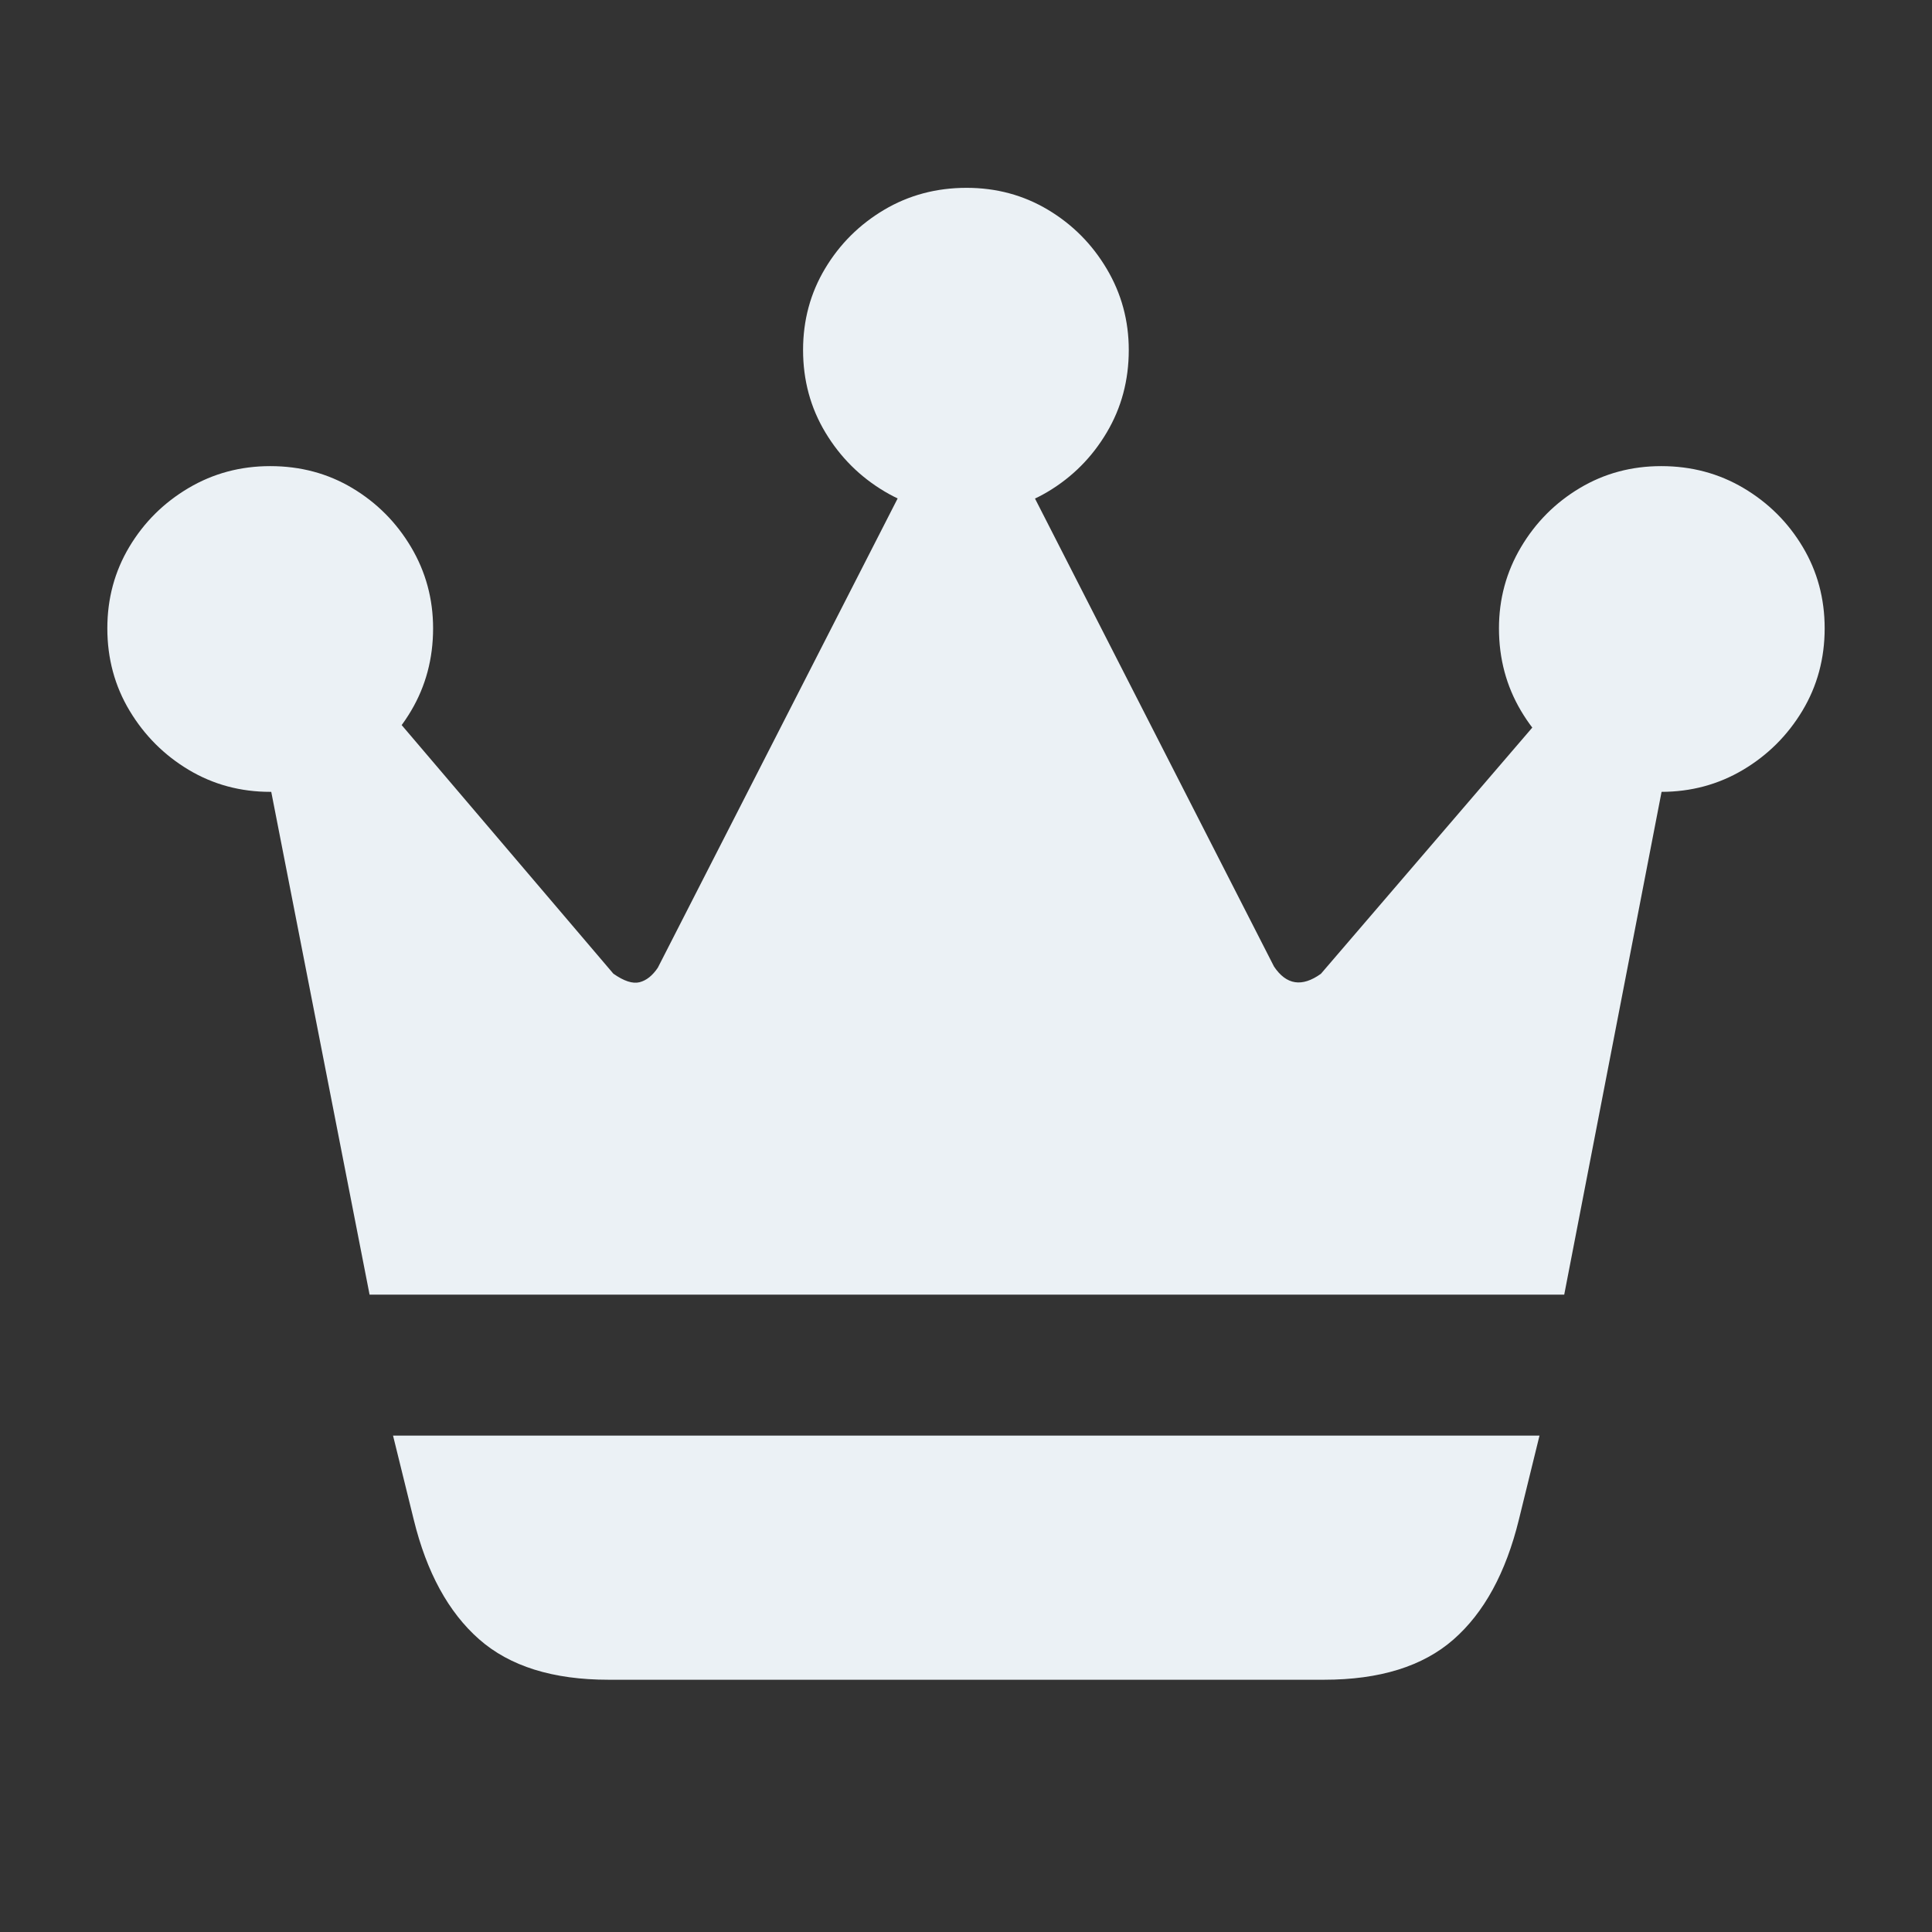 <?xml version="1.0" encoding="UTF-8"?>
<svg width="72px" height="72px" viewBox="0 0 72 72" version="1.1" xmlns="http://www.w3.org/2000/svg" xmlns:xlink="http://www.w3.org/1999/xlink">
    <rect x="0" y="0" width="72" height="72" fill="#333333" stroke="none"/>
    <title>Filled / filled_crown_on</title>
    <g id="Filled-/-filled_crown_on" stroke="none" stroke-width="1" fill="none" fill-rule="evenodd">
        <path d="M14.647,53.5 L15.418,56.629 C15.899,58.596 16.711,60.082 17.853,61.089 C18.996,62.096 20.604,62.599 22.677,62.599 L49.344,62.599 C51.416,62.599 53.024,62.1 54.165,61.101 C55.307,60.102 56.12,58.611 56.605,56.629 L57.373,53.5 L14.647,53.5 Z M13.773,48.248 L58.294,48.248 L62.853,24.701 L60.345,23.34 L49.227,36.29 C48.521,36.797 47.939,36.707 47.479,36.021 L36.836,15.182 L35.211,15.135 L24.515,36.064 C24.316,36.36 24.089,36.54 23.833,36.605 C23.577,36.669 23.252,36.563 22.858,36.286 L11.933,23.456 L9.122,24.465 L13.773,48.248 Z M10.07,29.51 C11.197,29.51 12.218,29.237 13.131,28.691 C14.045,28.144 14.775,27.41 15.321,26.489 C15.867,25.567 16.14,24.543 16.14,23.416 C16.14,22.321 15.867,21.313 15.321,20.392 C14.775,19.471 14.045,18.737 13.131,18.19 C12.218,17.644 11.197,17.371 10.07,17.371 C8.96,17.371 7.944,17.644 7.022,18.19 C6.1,18.737 5.365,19.467 4.819,20.38 C4.273,21.294 4,22.306 4,23.416 C4,24.543 4.277,25.567 4.831,26.489 C5.385,27.41 6.119,28.144 7.034,28.691 C7.948,29.237 8.96,29.51 10.07,29.51 Z M36.022,19.139 C37.132,19.139 38.143,18.866 39.057,18.32 C39.97,17.773 40.7,17.039 41.246,16.116 C41.793,15.194 42.066,14.17 42.066,13.044 C42.066,11.95 41.793,10.943 41.246,10.021 C40.7,9.099 39.97,8.366 39.057,7.819 C38.143,7.273 37.132,7 36.022,7 C34.895,7 33.87,7.273 32.949,7.819 C32.028,8.366 31.294,9.096 30.748,10.009 C30.201,10.923 29.928,11.935 29.928,13.044 C29.928,14.17 30.205,15.194 30.759,16.116 C31.314,17.039 32.051,17.773 32.973,18.32 C33.894,18.866 34.91,19.139 36.022,19.139 Z M61.909,29.51 C63.019,29.51 64.035,29.237 64.956,28.691 C65.877,28.144 66.615,27.41 67.169,26.489 C67.723,25.567 68,24.543 68,23.416 C68,22.306 67.727,21.294 67.181,20.38 C66.635,19.467 65.901,18.737 64.979,18.19 C64.058,17.644 63.034,17.371 61.909,17.371 C60.798,17.371 59.785,17.644 58.872,18.19 C57.958,18.737 57.228,19.471 56.682,20.392 C56.136,21.313 55.862,22.321 55.862,23.416 C55.862,24.543 56.136,25.567 56.682,26.489 C57.228,27.41 57.958,28.144 58.872,28.691 C59.785,29.237 60.798,29.51 61.909,29.51 Z" id="Shape" fill="#EBF1F5" fill-rule="nonzero"></path>
    </g>
</svg>